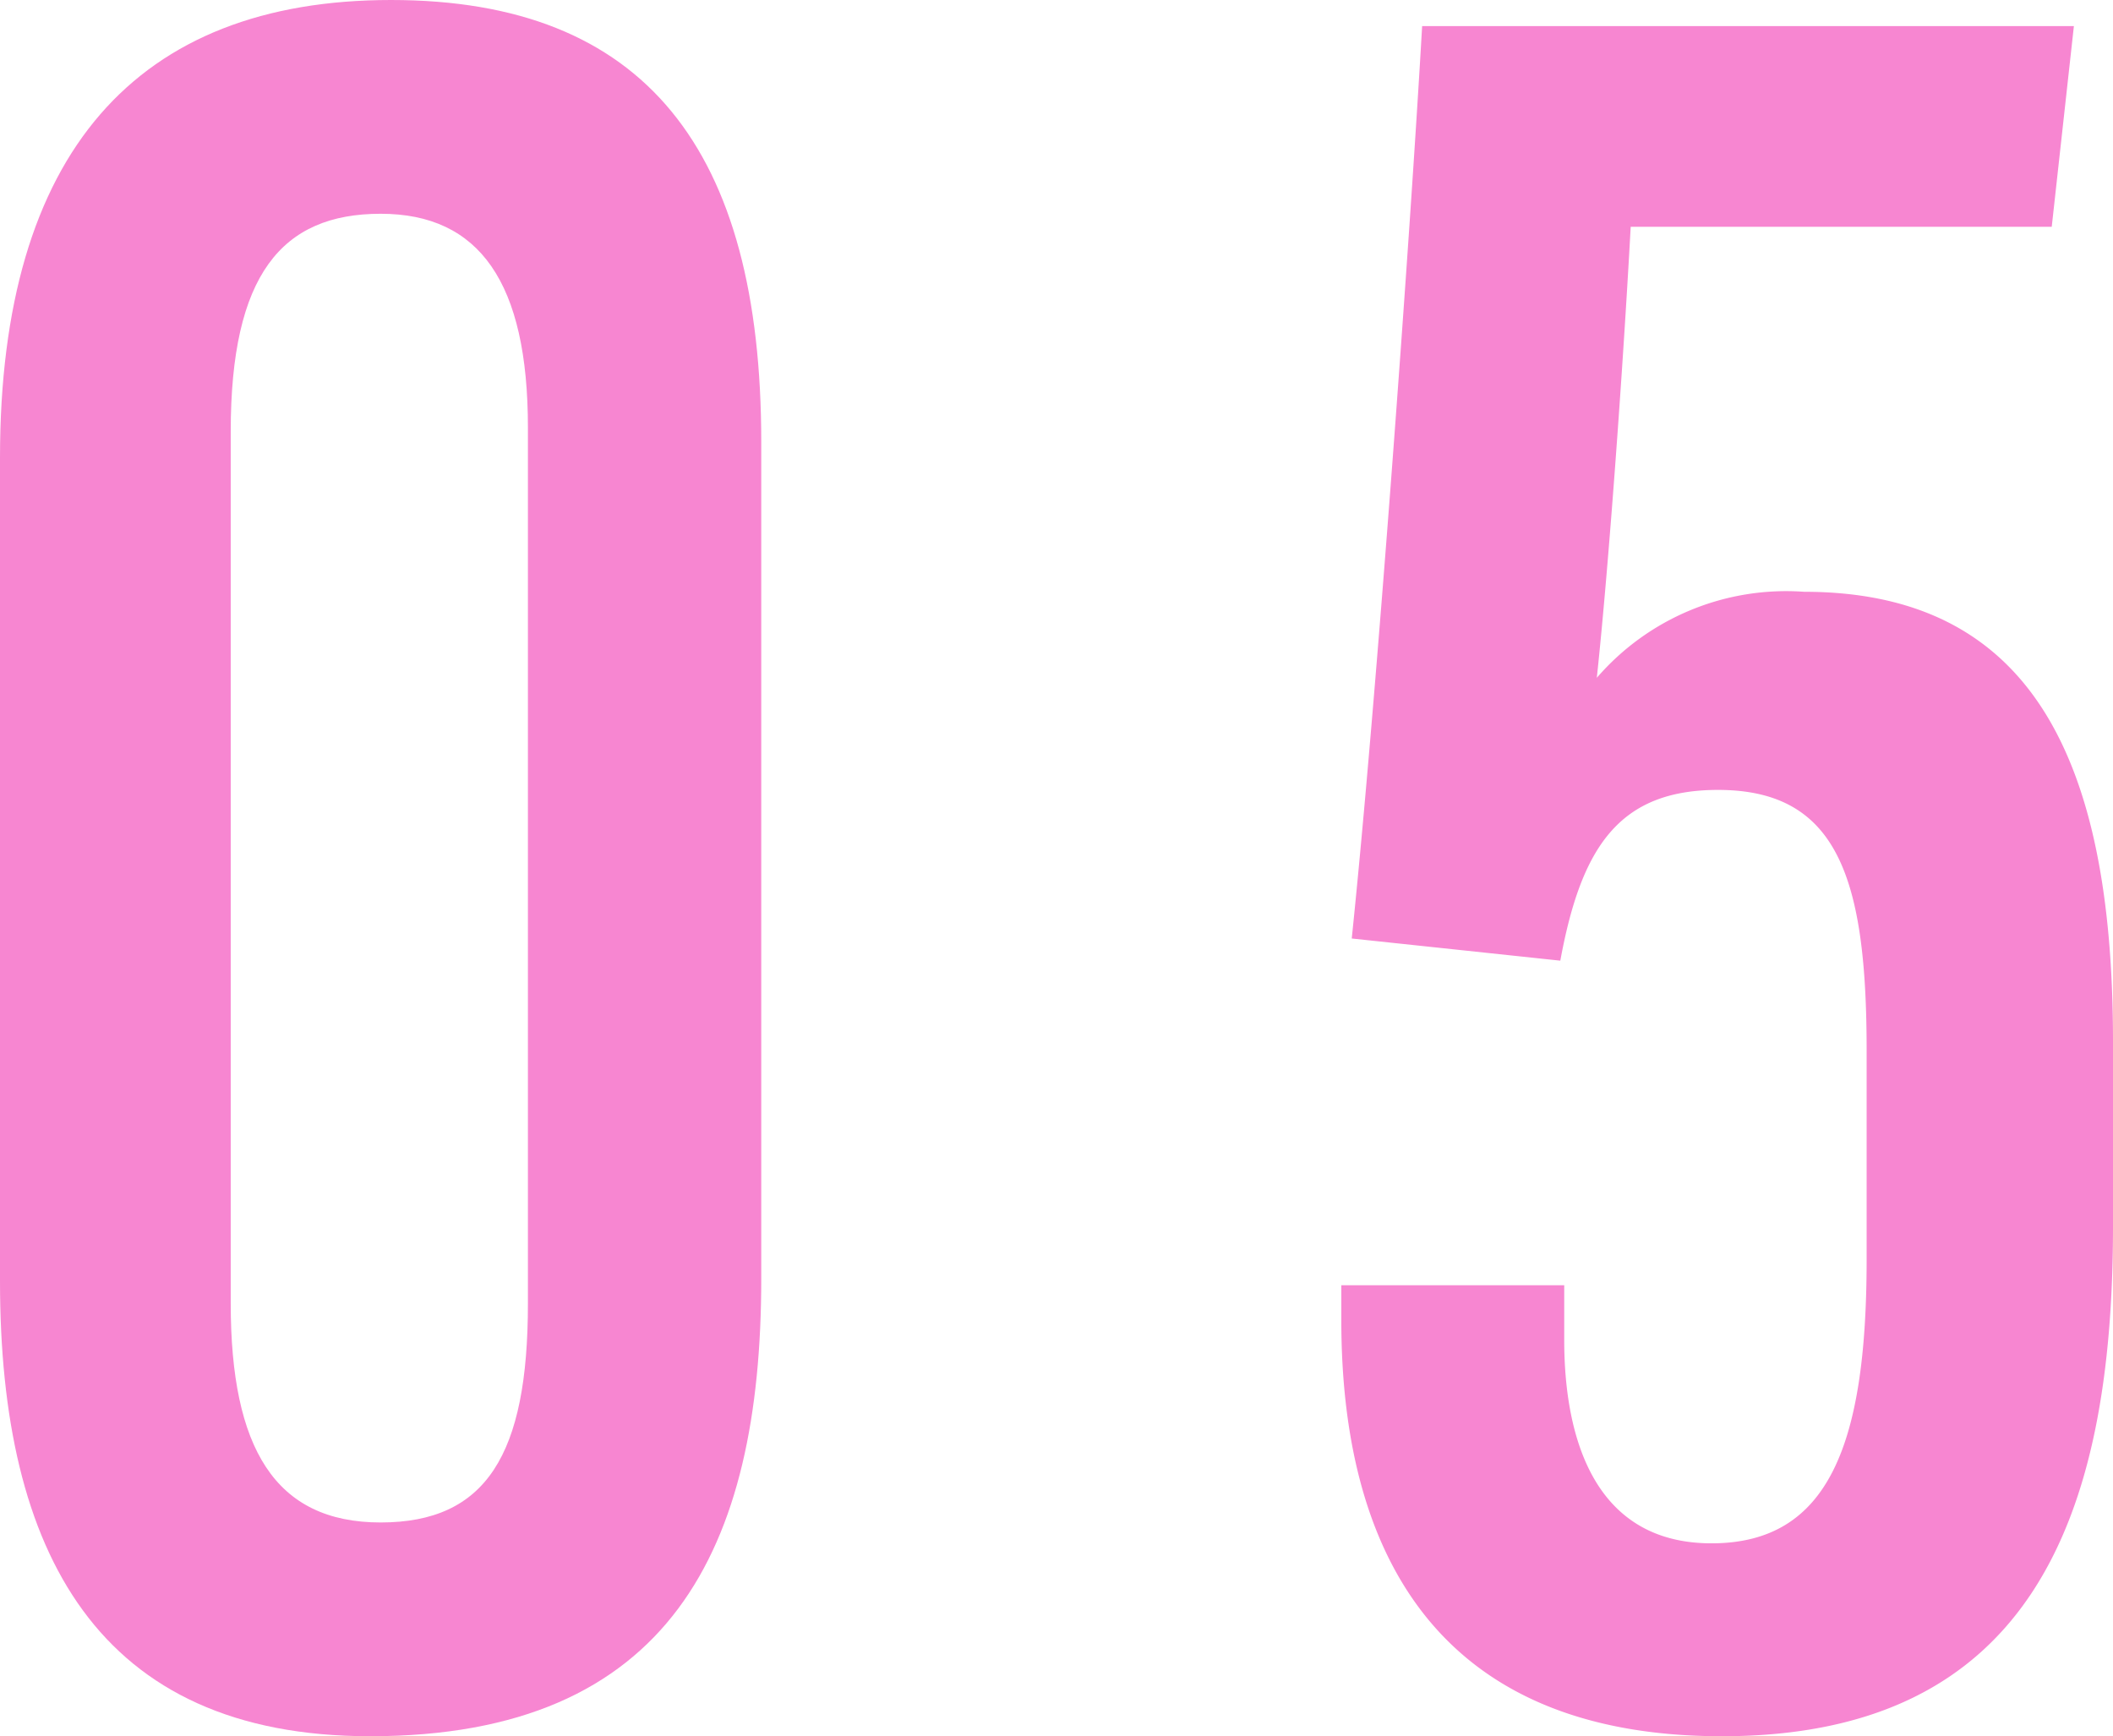 <svg viewBox="0 0 16.21 13.32" xmlns="http://www.w3.org/2000/svg"><g fill="#F786D1"><path d="m5.84 3.39v6.42c0 2.07-.7 3.51-3 3.51-2.09 0-2.84-1.41-2.84-3.49v-6.32c0-2.34 1.05-3.51 3-3.51s2.84 1.15 2.84 3.39zm-4.07-.08v6.69c0 1.11.34 1.68 1.15 1.68s1.13-.52 1.13-1.68v-6.72c0-1.11-.37-1.64-1.13-1.64s-1.15.47-1.15 1.67z"/><path d="m15.74 1.74h-3.23c-.06 1.1-.17 2.62-.26 3.46a1.92 1.92 0 0 1 1.59-.66c1.74 0 2.37 1.28 2.37 3.45v1.42c0 2.23-.63 3.91-3 3.91-2.2 0-2.92-1.43-2.92-3.19v-.27h1.71v.42c0 .75.23 1.56 1.13 1.56s1.19-.76 1.19-2.18v-1.6c0-1.32-.22-2-1.14-2-.76 0-1.05.44-1.21 1.31l-1.6-.17c.19-1.83.45-5.42.54-7h5z"/></g></svg>